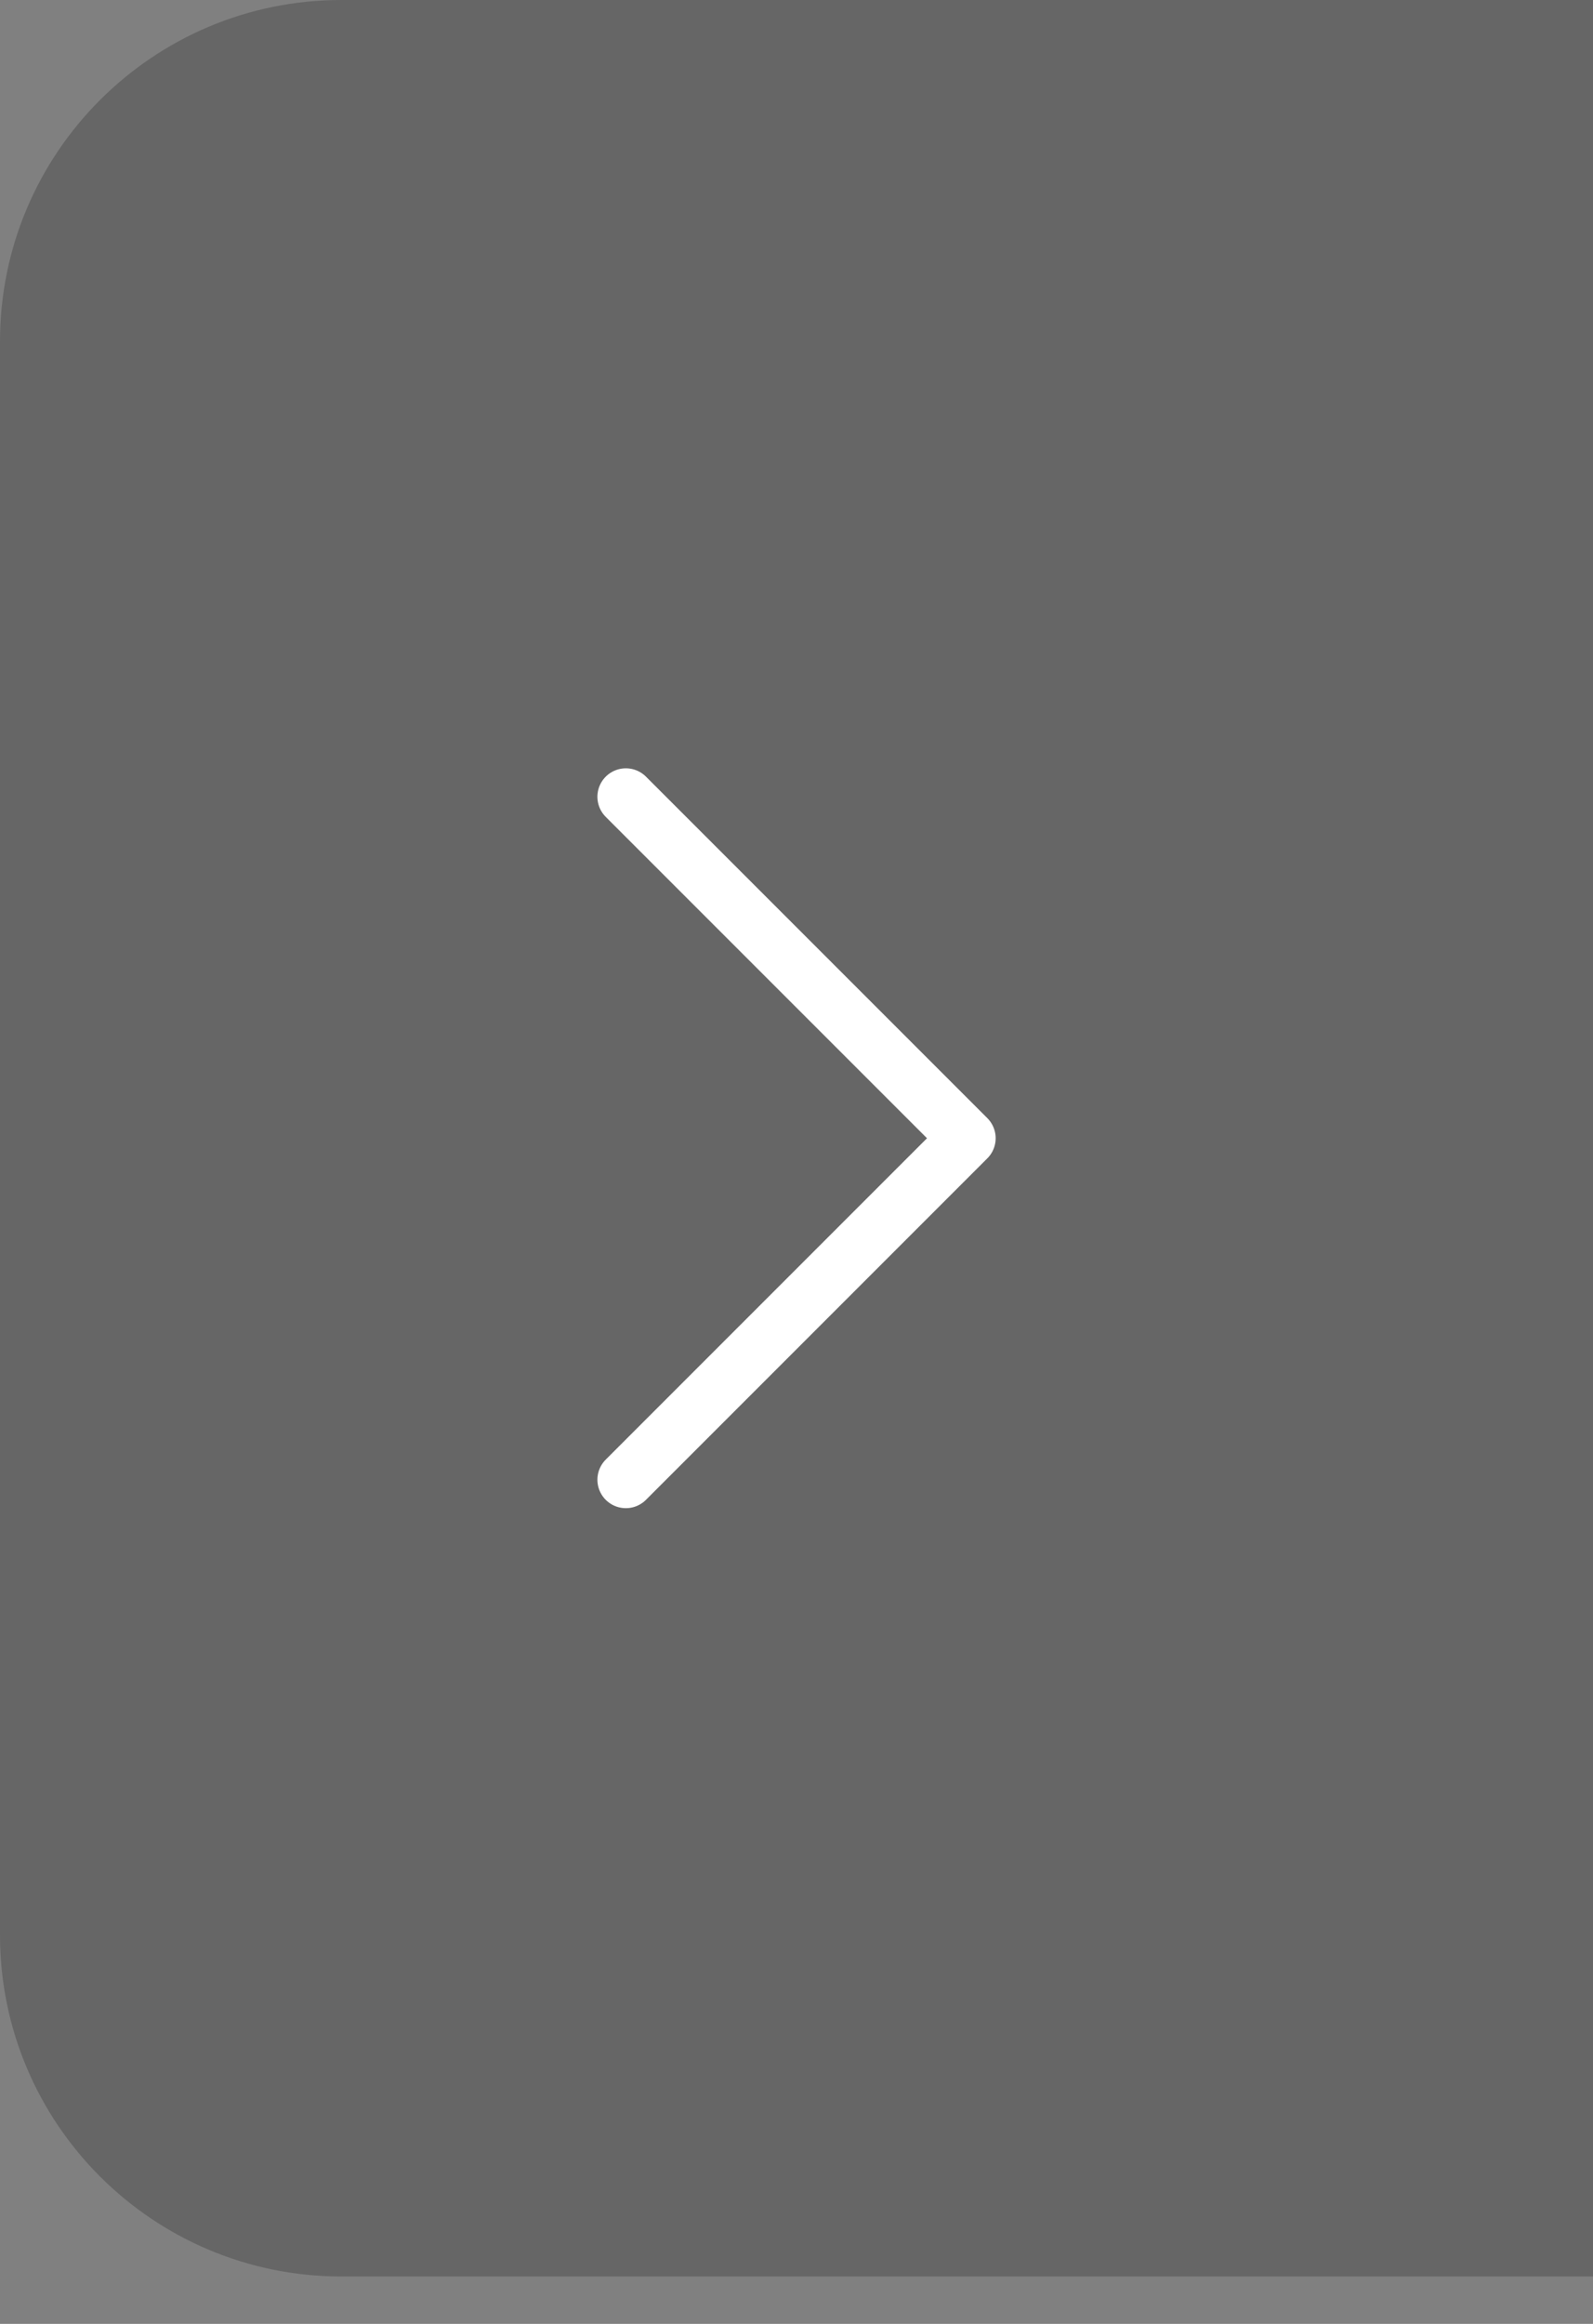 <svg width="24" height="35" viewBox="0 0 24 35" fill="none" xmlns="http://www.w3.org/2000/svg">
<rect x="0" y="0" width="24" height="35" fill="#808080" stroke="none"/>
<path d="M24 34.286L5.143 34.286C2.303 34.286 2.01294e-07 31.984 4.49603e-07 29.143L2.54775e-06 5.143C2.79606e-06 2.303 2.303 0 5.143 0L24 0L24 34.286Z" fill="black" fill-opacity="0.2"/>
<path d="M9.429 12L14.572 17.143L9.429 22.286" stroke="white" stroke-width="0.857" stroke-linecap="round" stroke-linejoin="round"/>
</svg>
